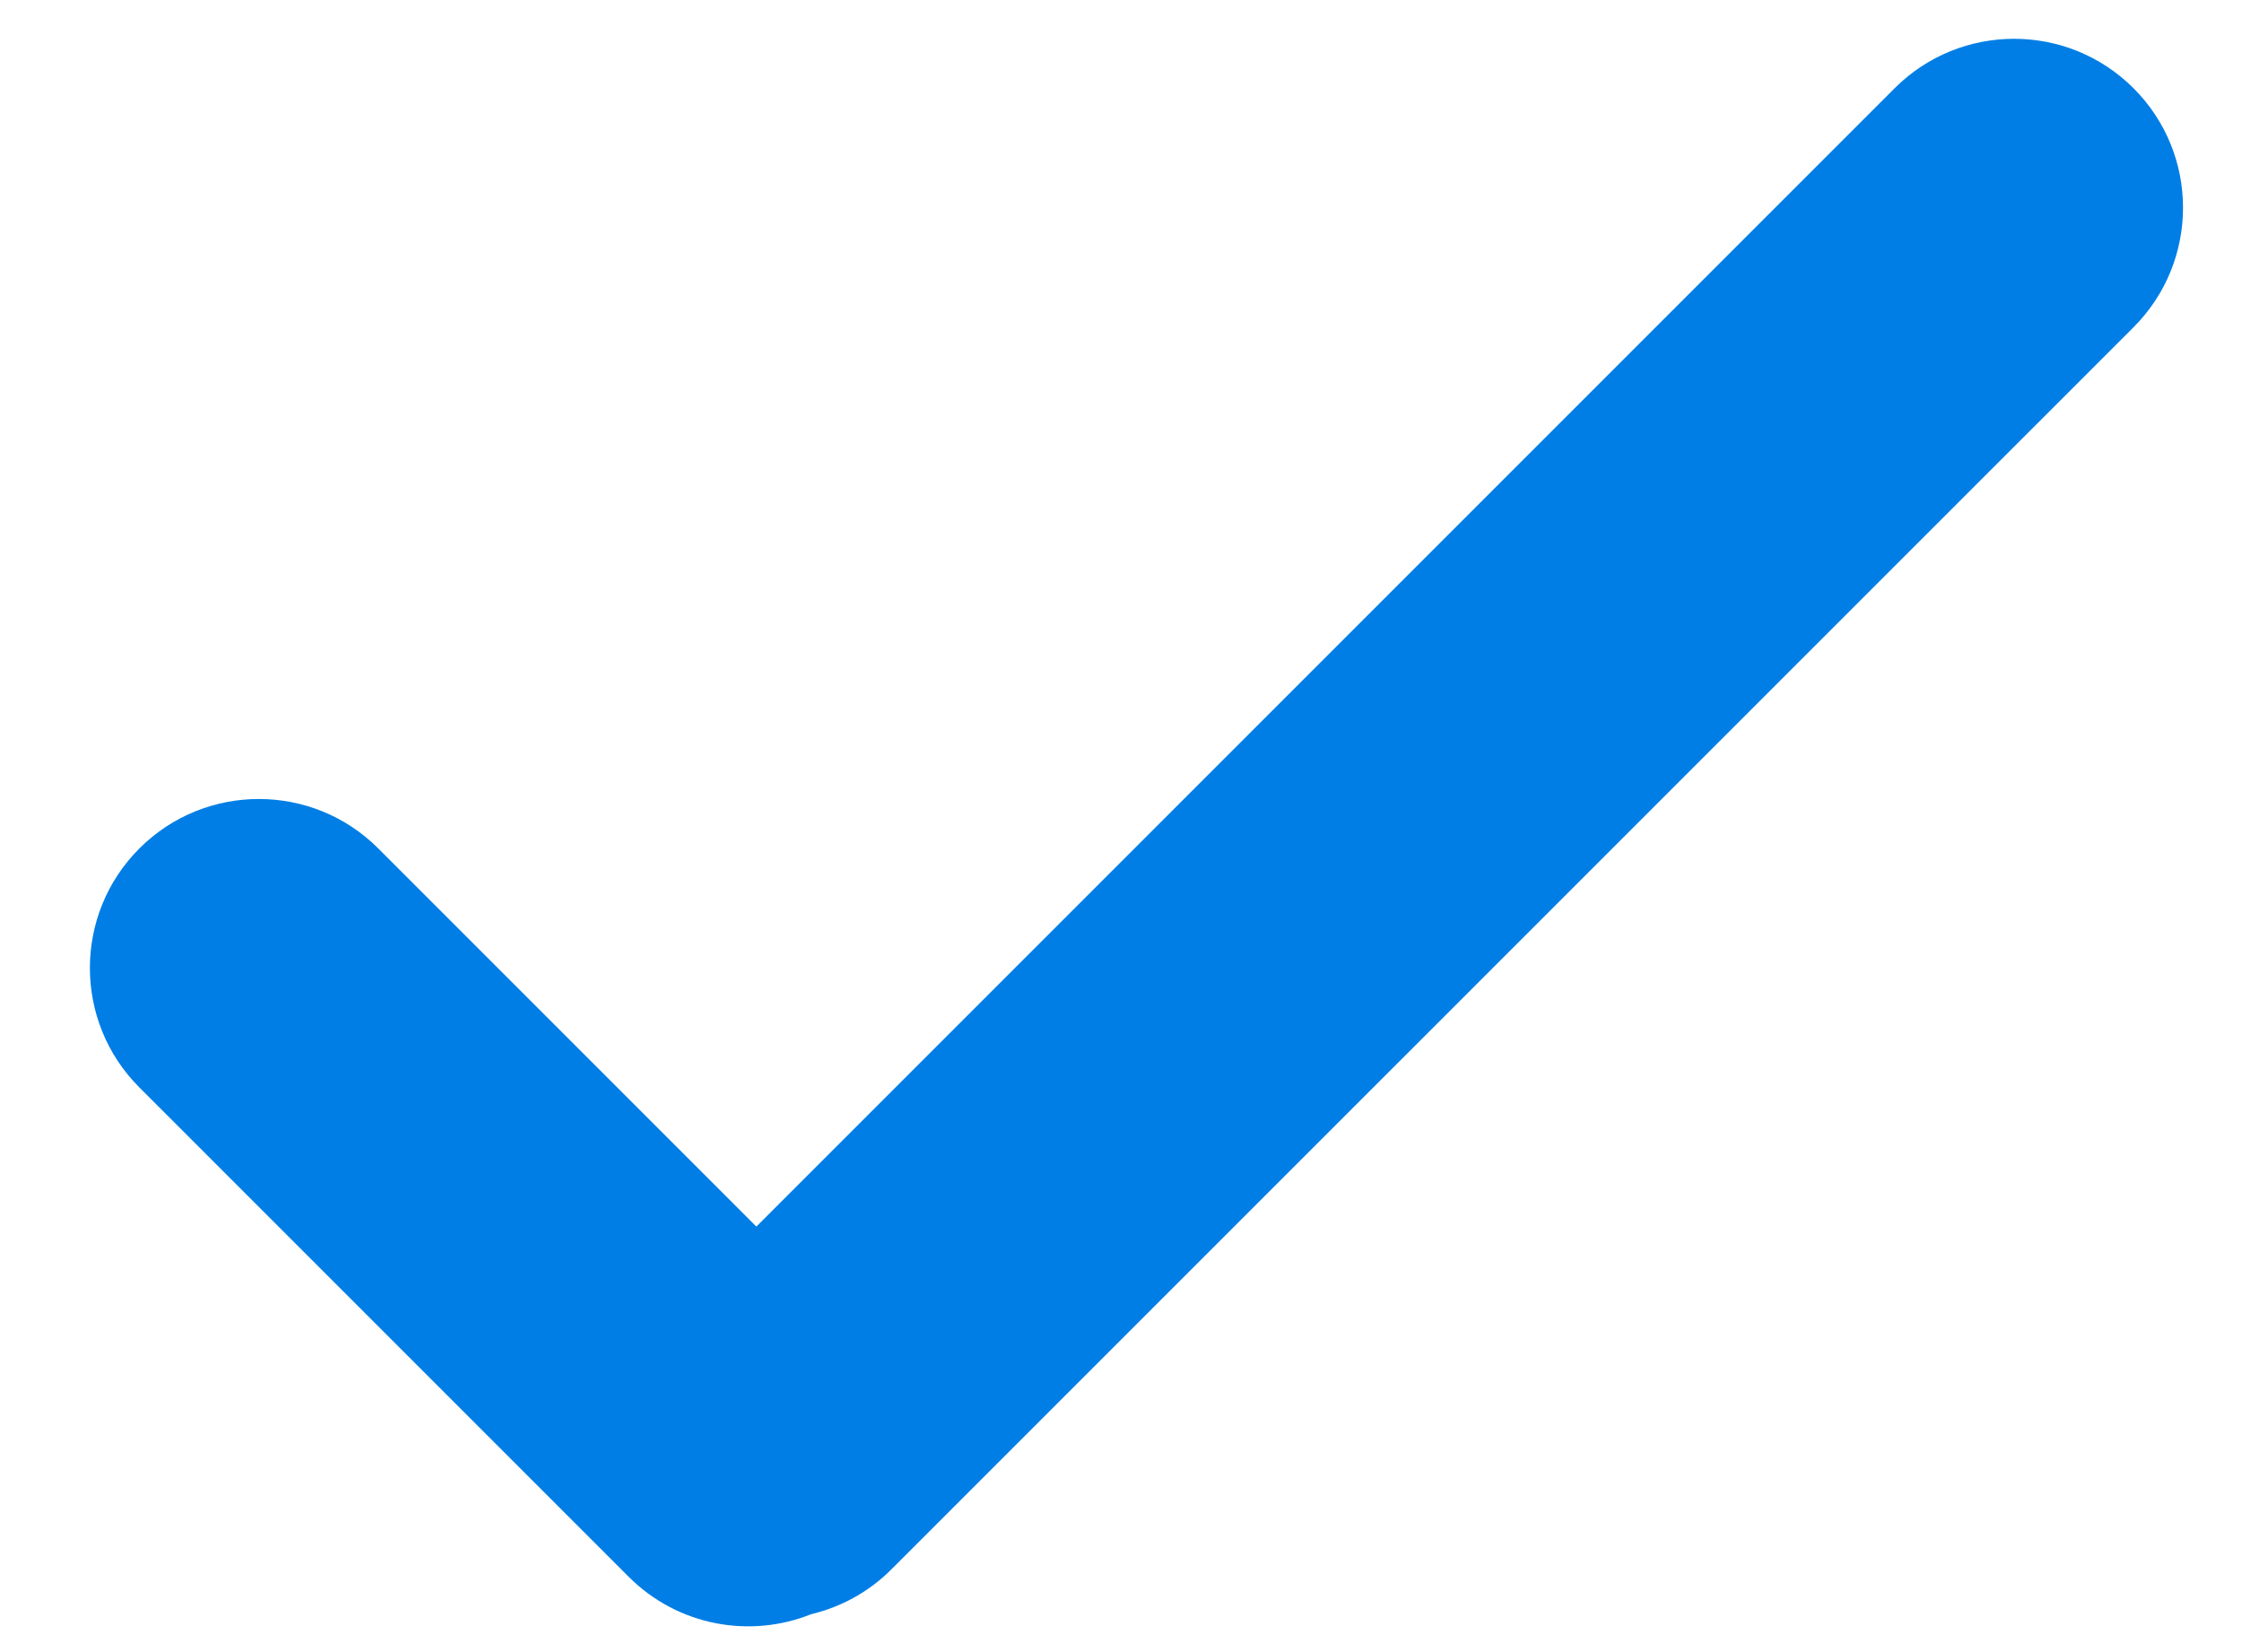 <svg width="19" height="14" viewBox="0 0 19 14" fill="none" xmlns="http://www.w3.org/2000/svg">
<path fill-rule="evenodd" clip-rule="evenodd" d="M6.874 13.679C6.358 13.886 5.746 13.78 5.328 13.362L1.181 9.215C0.622 8.656 0.622 7.749 1.181 7.19C1.74 6.631 2.647 6.631 3.206 7.19L6.41 10.394L16.056 0.748C16.615 0.189 17.522 0.189 18.081 0.748C18.64 1.307 18.64 2.213 18.081 2.773L7.555 13.298C7.361 13.493 7.124 13.619 6.874 13.679Z" fill="#007EE5"/>
</svg>
